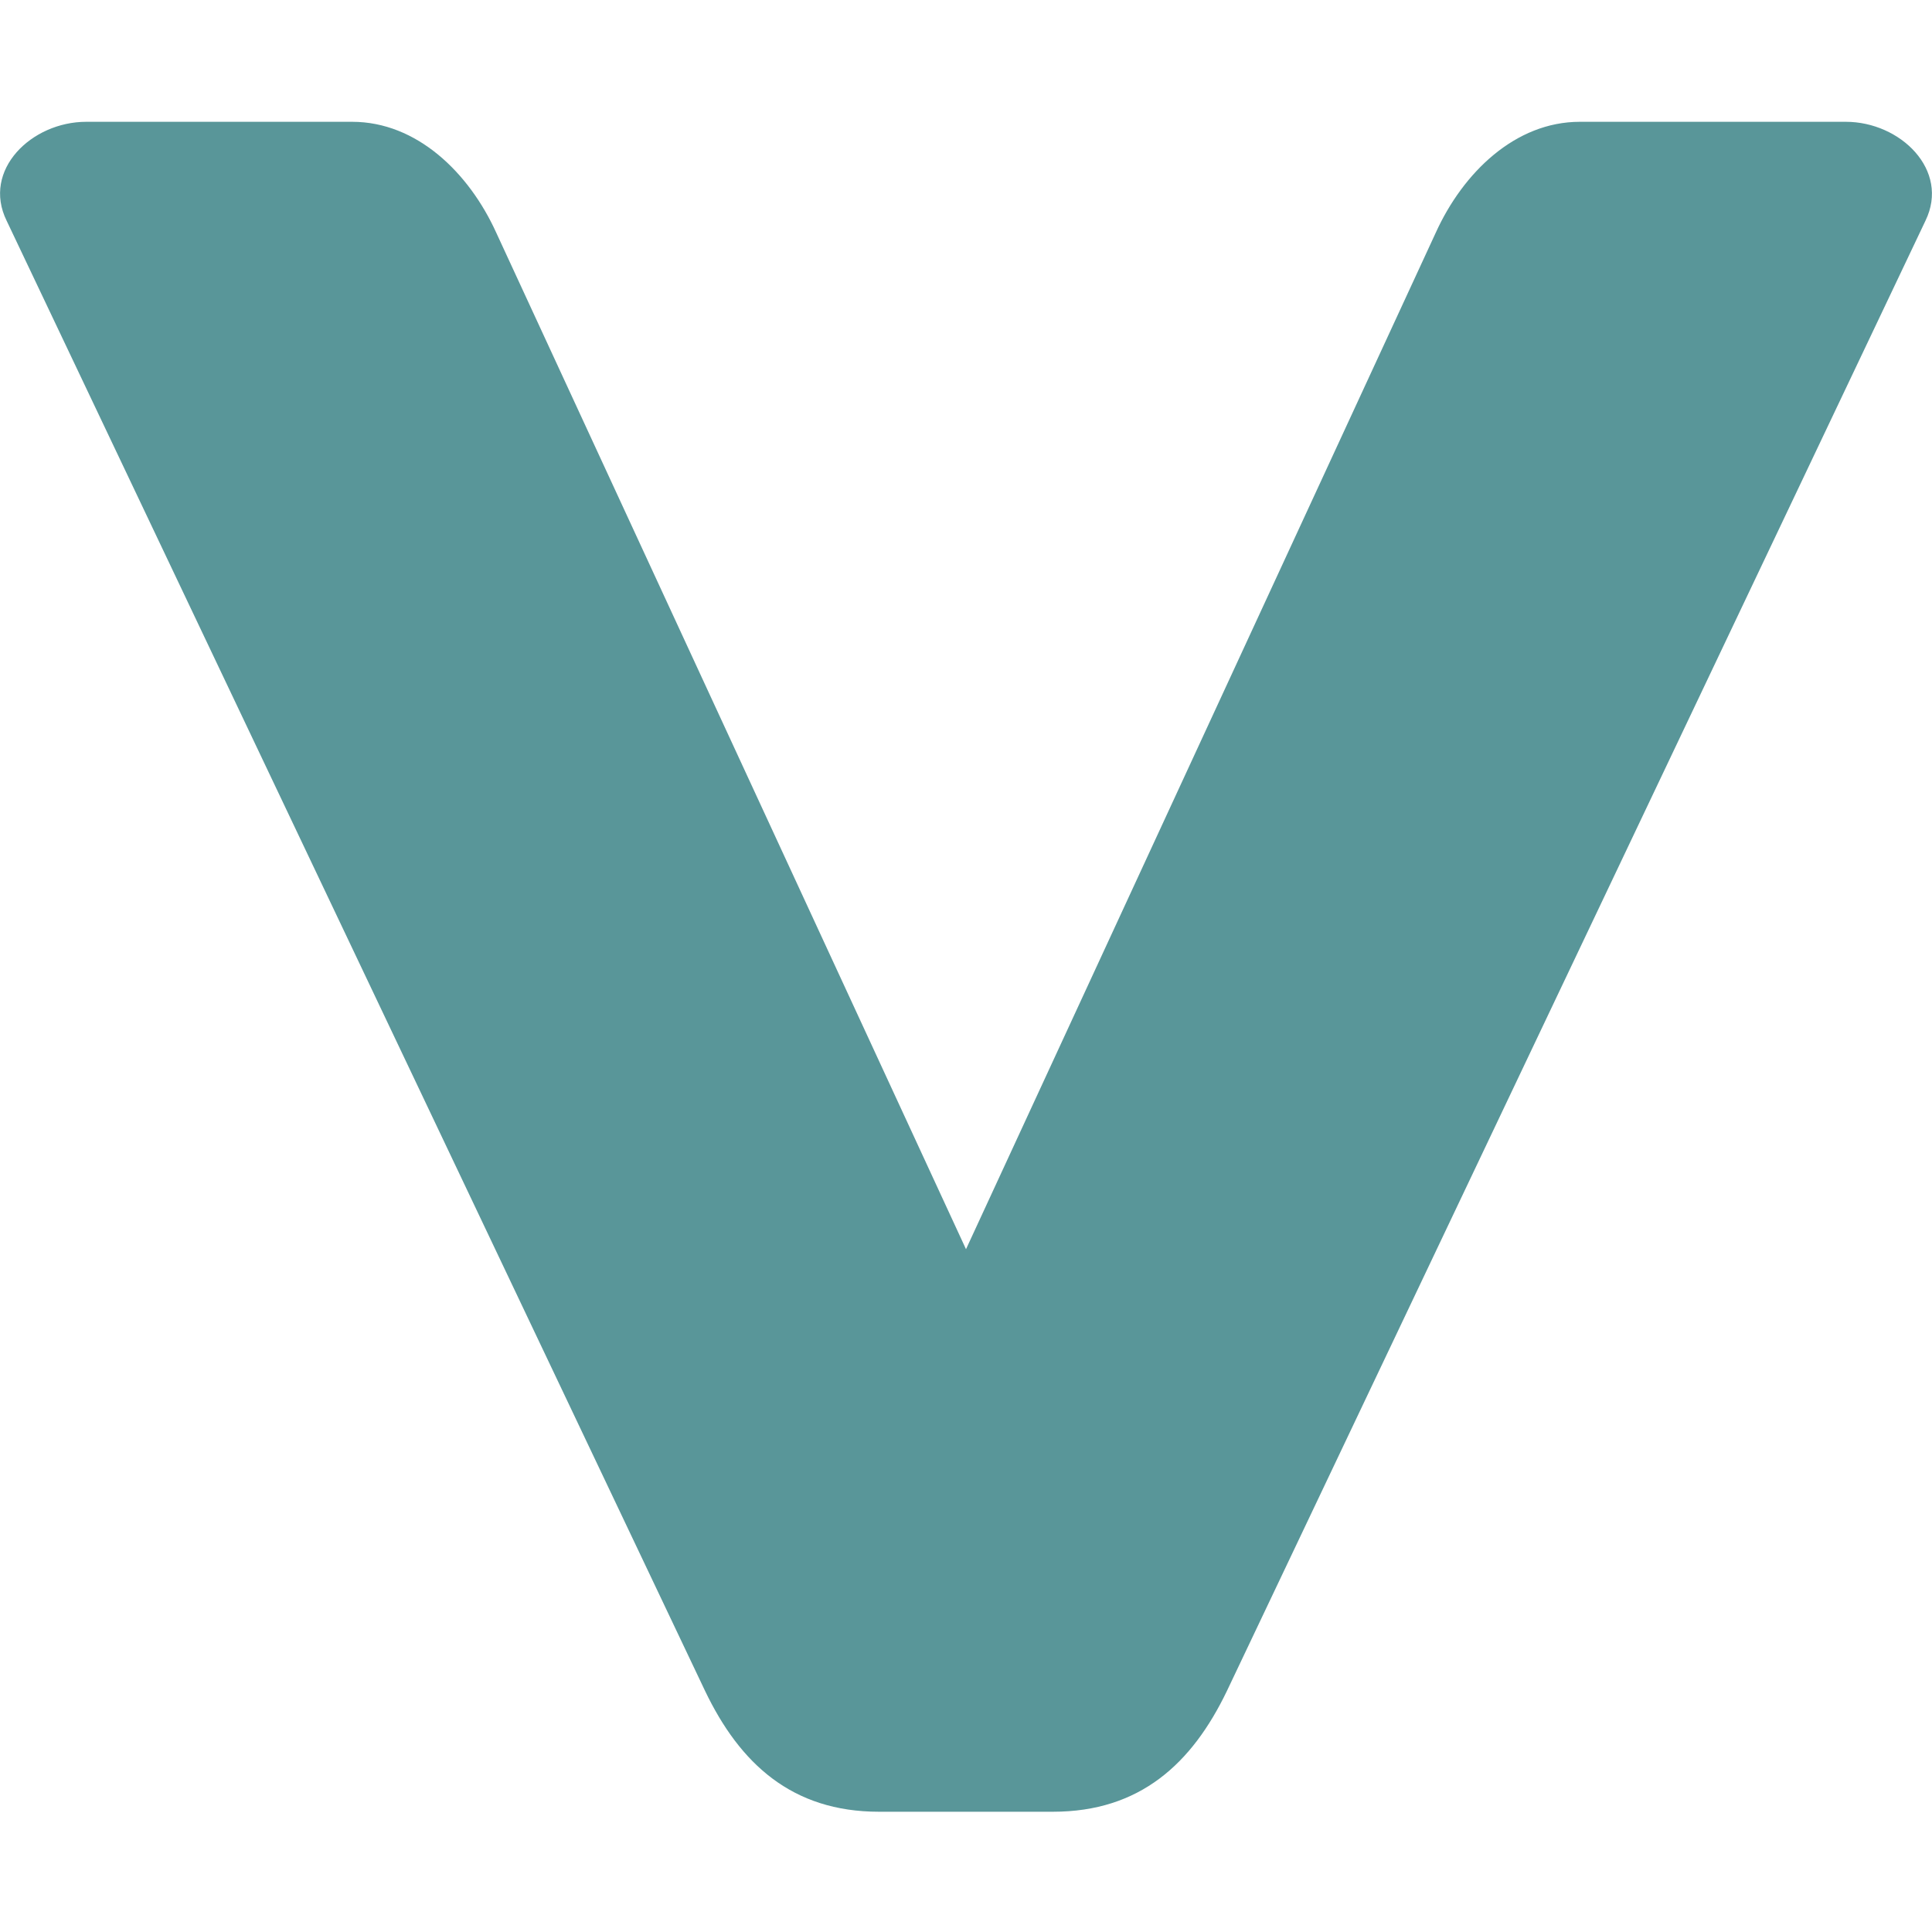 <?xml version="1.0" encoding="utf-8"?>
<!-- Generator: Adobe Illustrator 16.2.0, SVG Export Plug-In . SVG Version: 6.00 Build 0)  -->
<!DOCTYPE svg PUBLIC "-//W3C//DTD SVG 1.1//EN" "http://www.w3.org/Graphics/SVG/1.1/DTD/svg11.dtd">
<svg version="1.1" id="Слой_1" xmlns="http://www.w3.org/2000/svg" xmlns:xlink="http://www.w3.org/1999/xlink" x="0px" y="0px"
	 width="20.002px" height="20px" viewBox="0 0 20.002 20" enable-background="new 0 0 20.002 20" xml:space="preserve">
<path fill="#599699" d="M10.901,18.757c0.902,0,1.44-0.499,1.801-1.25l7.232-15.221c0.256-0.525-0.26-1.025-0.824-1.025h-2.754
	c-0.668,0-1.209,0.525-1.492,1.149l-4.863,10.523L5.138,2.41C4.855,1.786,4.314,1.261,3.646,1.261H0.893
	c-0.567,0-1.082,0.5-0.824,1.025L7.3,17.507c0.36,0.751,0.899,1.25,1.8,1.25H10.901L10.901,18.757z"/>
</svg>
